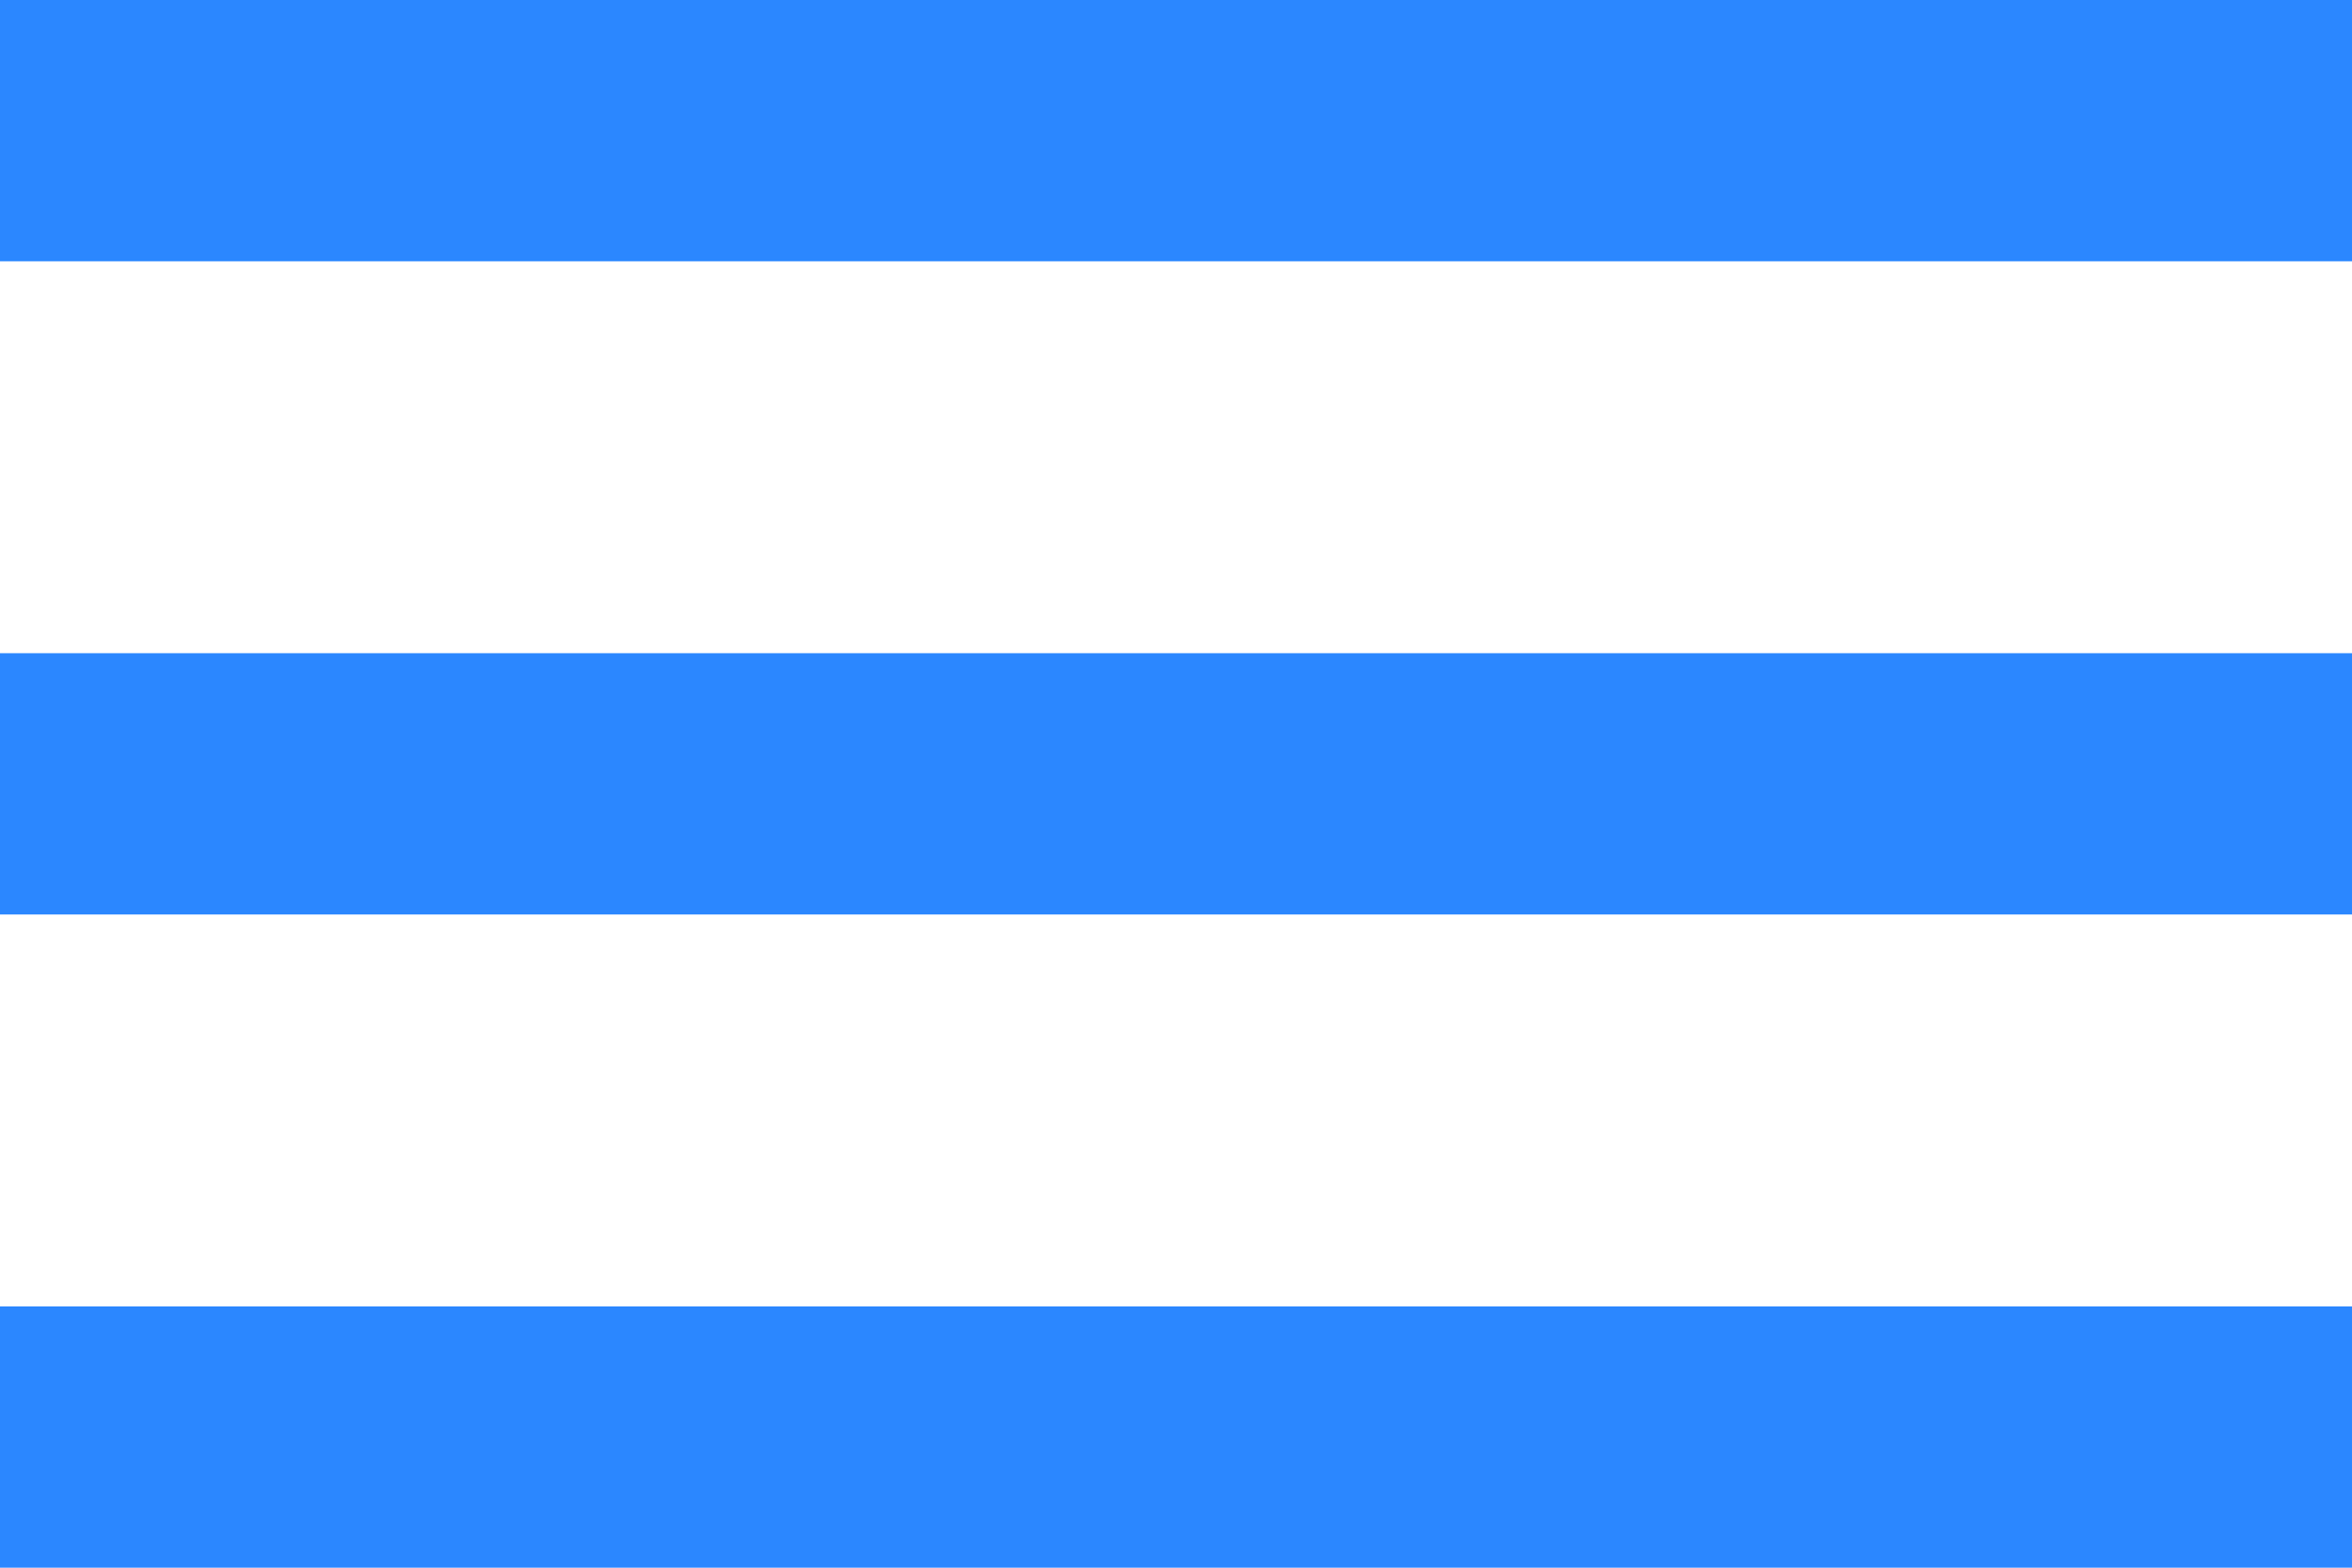 <svg version="1.1" id="Untitled-2" xmlns="http://www.w3.org/2000/svg" xmlns:xlink="http://www.w3.org/1999/xlink" x="0px" y="0px"
	 width="18px" height="12px" viewBox="0 0 18 12" enable-background="new 0 0 18 12" xml:space="preserve">
<path fill="none" d="z"/>
<g id="Layer_x25_201">
	<rect fill="#2b87ff" width="18" height="2"/>
	<rect fill="#2b87ff" y="5" width="18" height="2"/>
	<rect fill="#2b87ff" y="10" width="18" height="2"/>
</g>
<path fill="none" d="z"/>
</svg>
